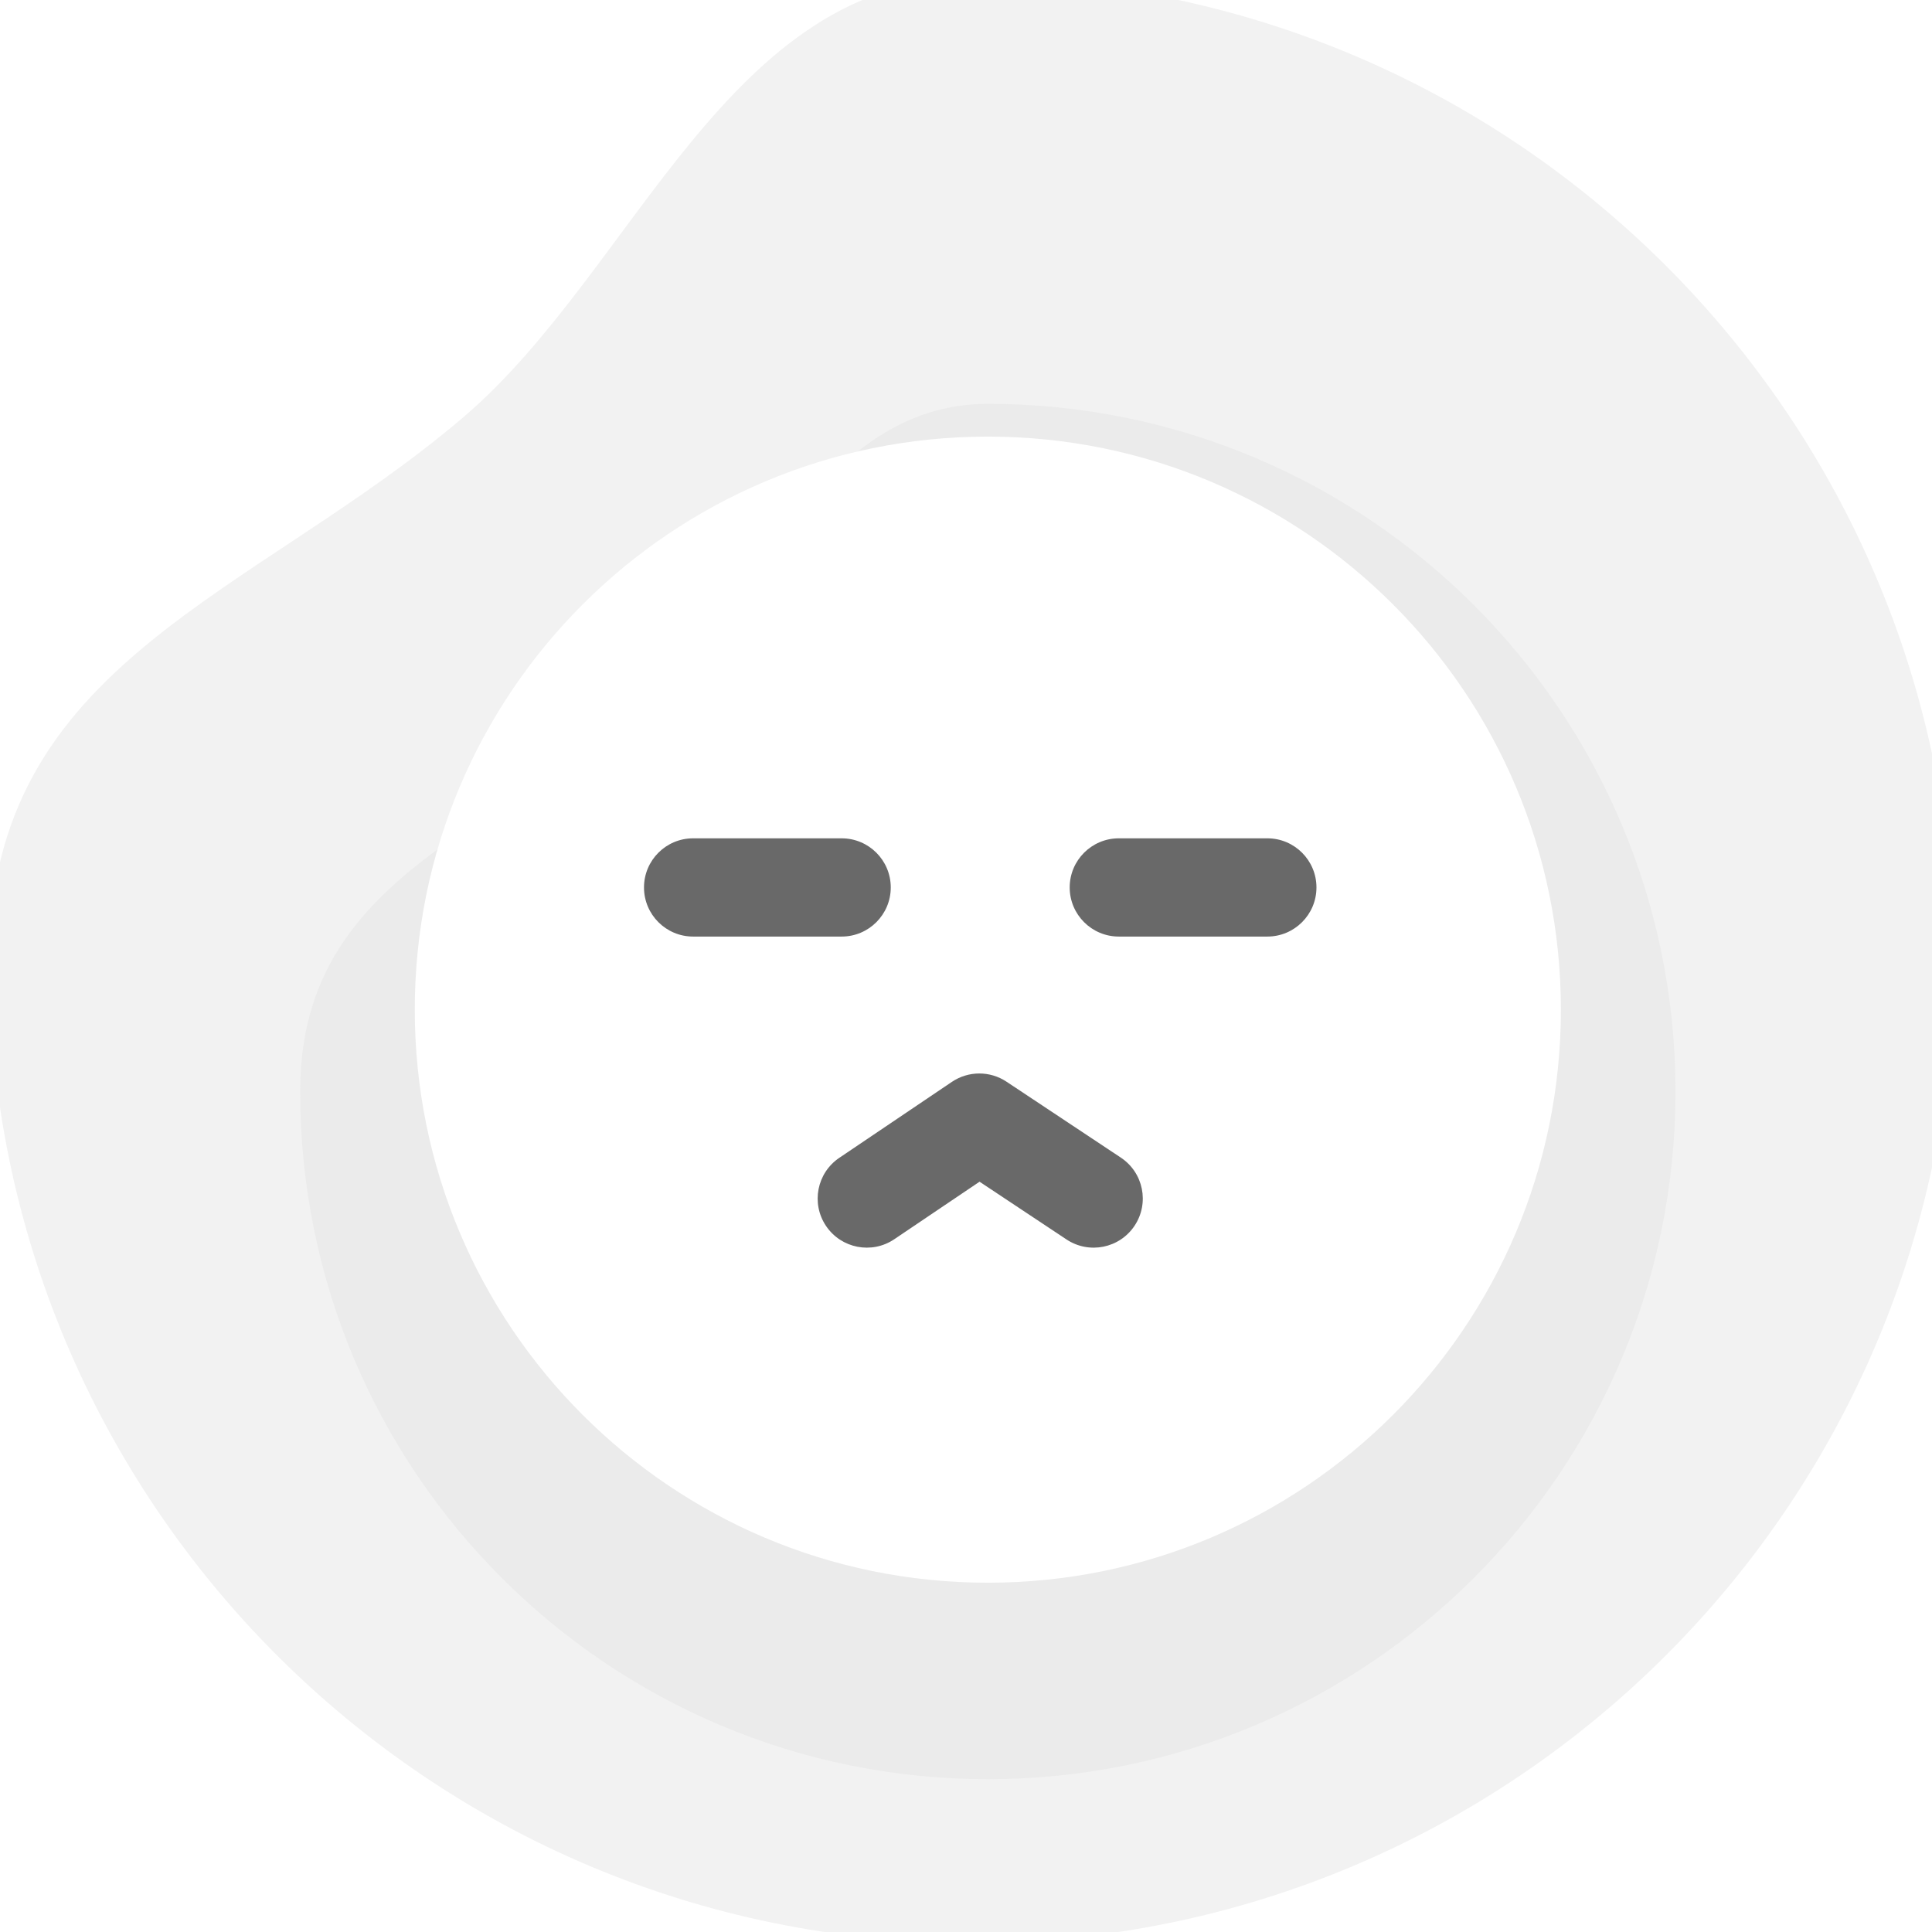 <svg width="177" height="177" viewBox="0 0 177 177" fill="none" xmlns="http://www.w3.org/2000/svg">
<g clip-path="url(#clip0_1_361)">
<path fill-rule="evenodd" clip-rule="evenodd" d="M89 178C138.706 178 179 137.706 179 88C179 38.294 138.706 -2 89 -2C66.7 -2 58.223 24.748 42.5 38.18C23.178 54.688 -1 60.595 -1 88C-1 137.706 39.294 178 89 178Z" fill="#F2F2F2"/>
<g filter="url(#filter0_f_1_361)">
<path fill-rule="evenodd" clip-rule="evenodd" d="M90.5 163C125.294 163 153.5 134.794 153.5 100C153.5 65.206 125.294 37 90.5 37C74.89 37 68.956 55.723 57.95 65.126C44.425 76.681 27.5 80.816 27.5 100C27.5 134.794 55.706 163 90.5 163Z" fill="#EBEBEB"/>
</g>
<path d="M90.5 145C119.495 145 143 121.495 143 92.5C143 63.505 119.495 40 90.5 40C61.505 40 38 63.505 38 92.5C38 121.495 61.505 145 90.5 145Z" fill="white"/>
<path fill-rule="evenodd" clip-rule="evenodd" d="M81.607 81.303C81.607 83.788 79.592 85.803 77.107 85.803H63.5C61.015 85.803 59 83.788 59 81.303C59 78.818 61.015 76.803 63.5 76.803H77.107C79.592 76.803 81.607 78.818 81.607 81.303Z" fill="#696969"/>
<path fill-rule="evenodd" clip-rule="evenodd" d="M120.607 81.303C120.607 83.788 118.592 85.803 116.107 85.803H102.5C100.015 85.803 98 83.788 98 81.303C98 78.818 100.015 76.803 102.5 76.803H116.107C118.592 76.803 120.607 78.818 120.607 81.303Z" fill="#696969"/>
<path fill-rule="evenodd" clip-rule="evenodd" d="M103.945 112.293C102.571 114.363 99.778 114.927 97.707 113.552L89.741 108.262L81.927 113.534C79.867 114.924 77.07 114.38 75.68 112.32C74.29 110.26 74.833 107.463 76.894 106.073L87.205 99.117C88.716 98.097 90.693 98.09 92.211 99.099L102.686 106.055C104.756 107.429 105.32 110.222 103.945 112.293Z" fill="#696969"/>
</g>
<defs>
<filter id="filter0_f_1_361" x="11" y="20.5" width="159" height="159" filterUnits="userSpaceOnUse" color-interpolation-filters="sRGB">
<feFlood flood-opacity="0" result="BackgroundImageFix"/>
<feBlend mode="normal" in="SourceGraphic" in2="BackgroundImageFix" result="shape"/>
<feGaussianBlur stdDeviation="8.25" result="effect1_foregroundBlur_1_361"/>
</filter>
<clipPath id="clip0_1_361">
<rect width="177" height="177" fill="white"/>
</clipPath>
</defs>
</svg>
